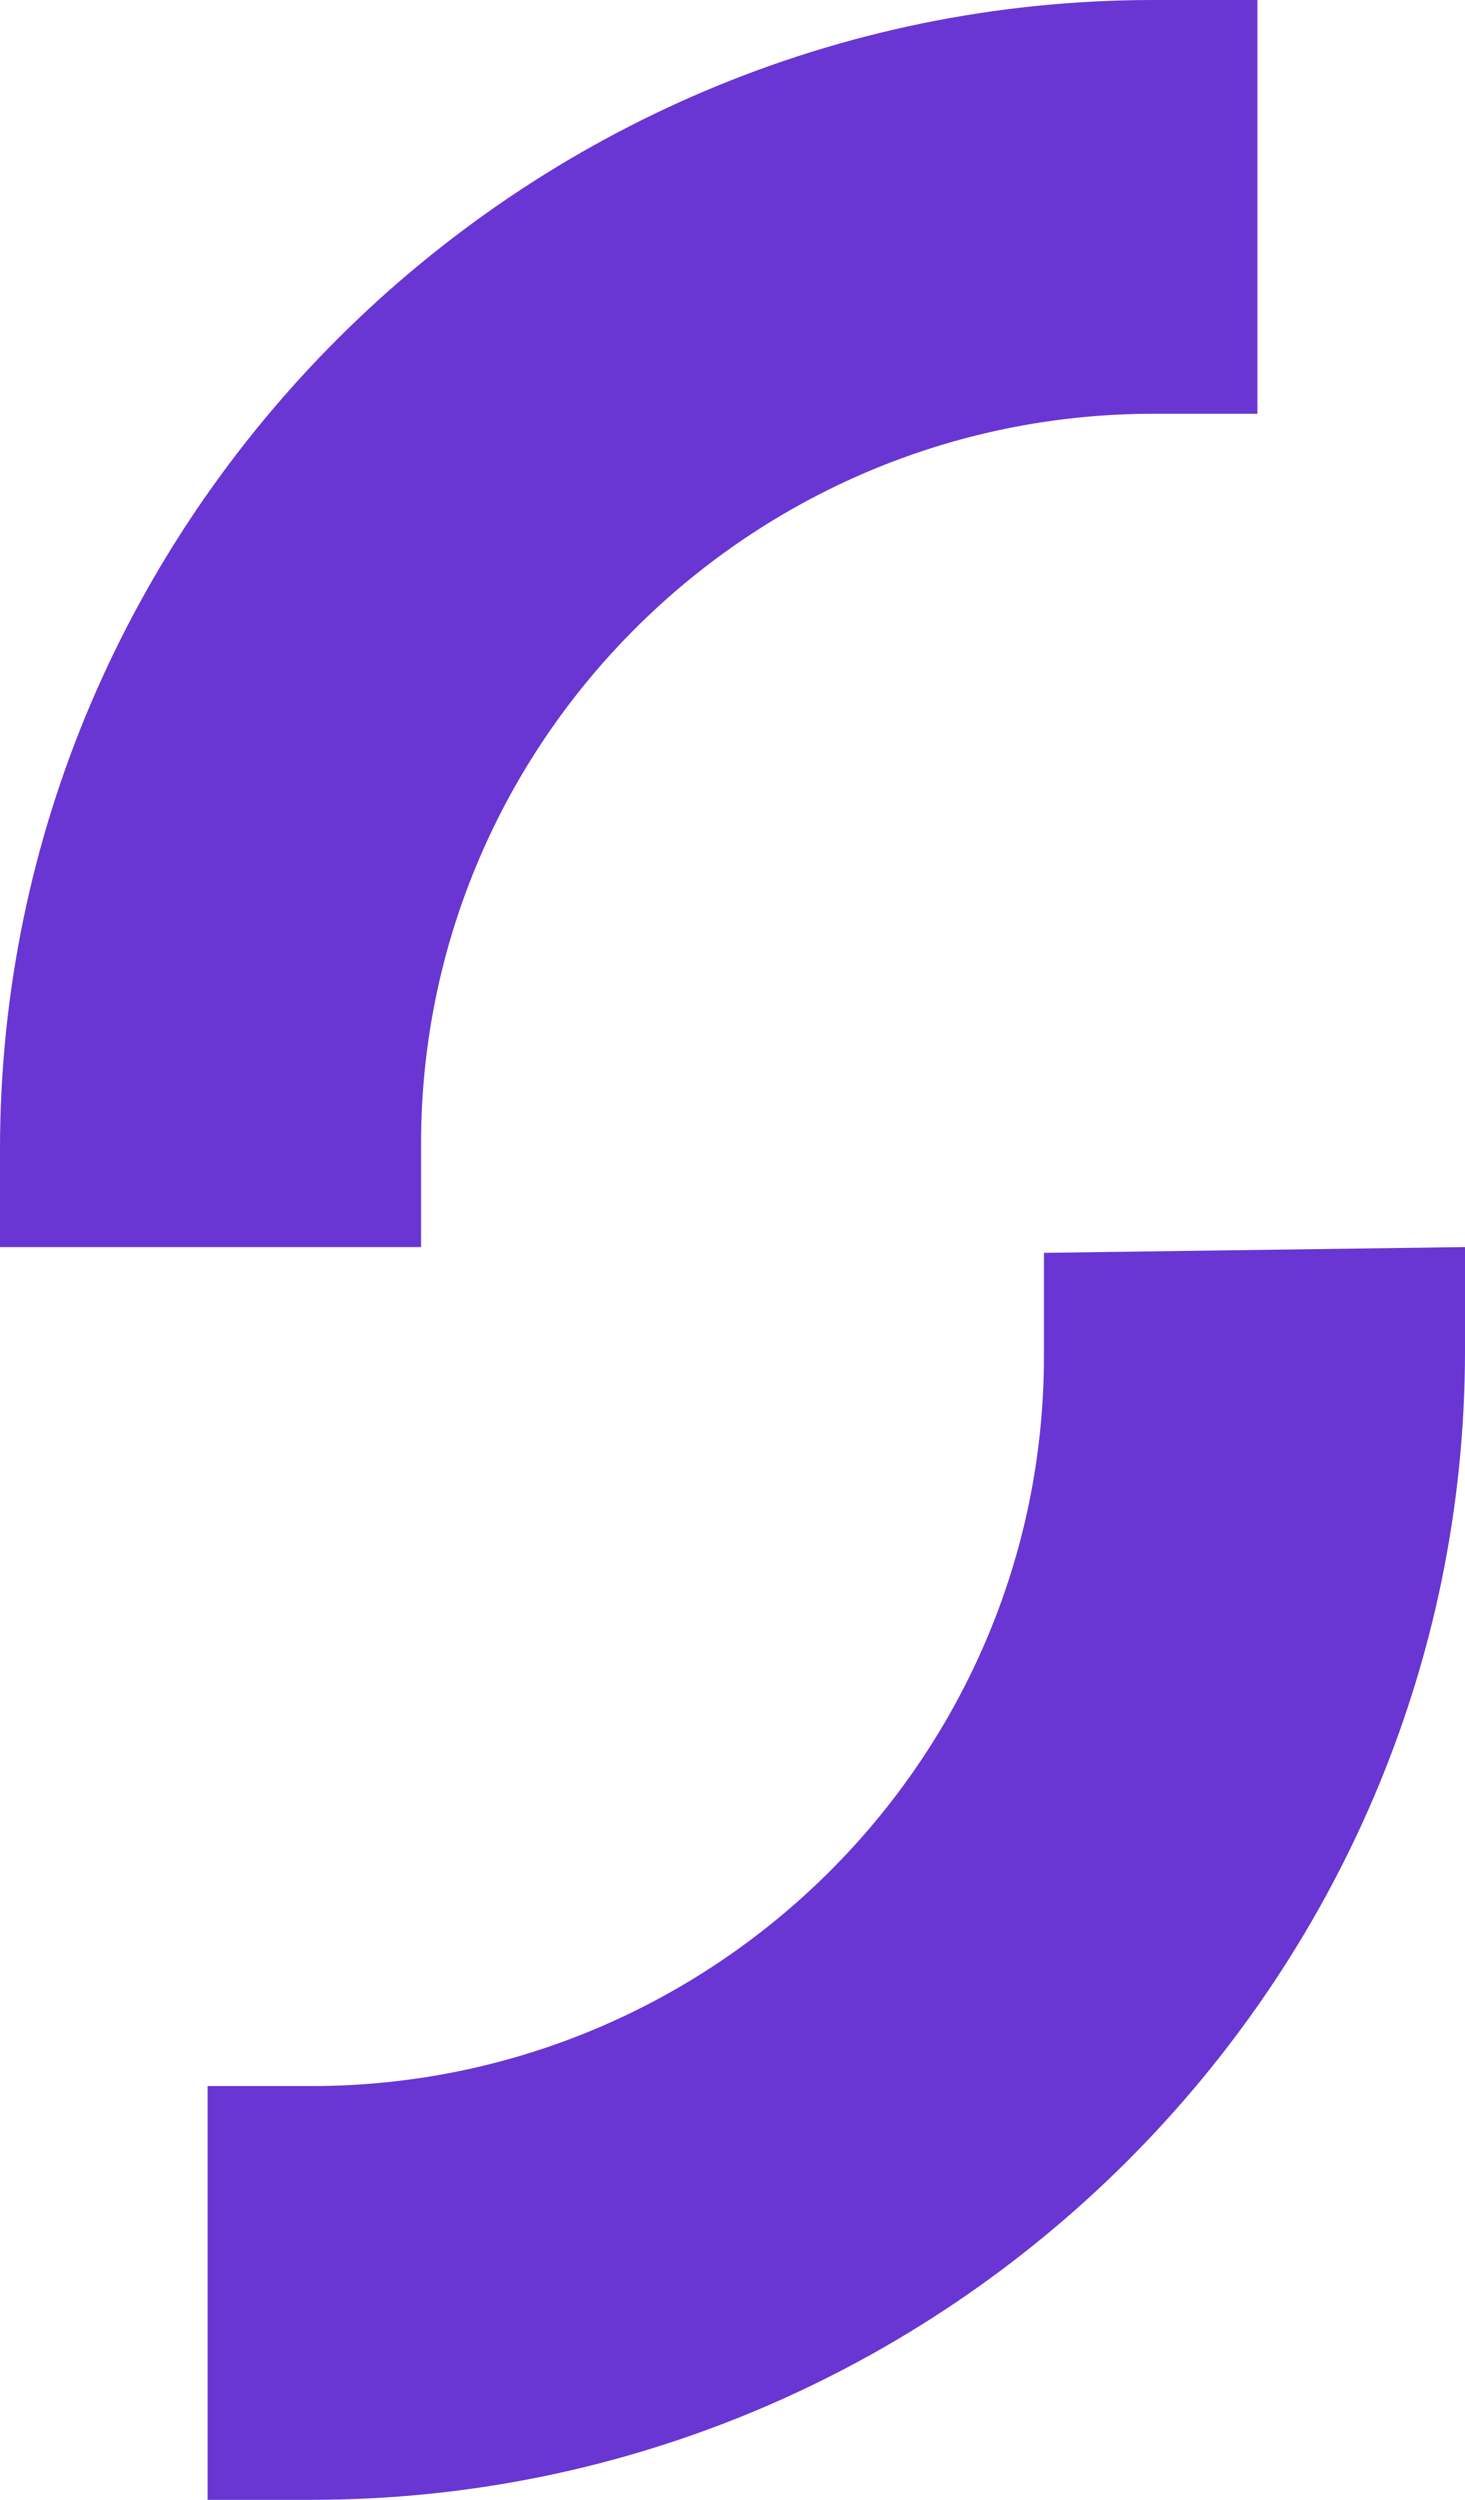 <svg width="17" height="29" viewBox="0 0 17 29" fill="none" xmlns="http://www.w3.org/2000/svg">
<g clip-path="url(#clip0_213_46)">
<path fill-rule="evenodd" clip-rule="evenodd" d="M0 14.467V13.333C0 6 6.024 0 13.386 0H14.591V4.8H13.386C8.701 4.8 4.886 8.6 4.886 13.267V14.467H0Z" fill="#6935D3"/>
<path fill-rule="evenodd" clip-rule="evenodd" d="M17 14.467V15.667C17 23 10.976 29 3.614 29H2.409V24.2H3.614C8.299 24.2 12.114 20.4 12.114 15.733V14.534L17 14.467Z" fill="#6935D3"/>
</g>
<defs>
<clipPath id="clip0_213_46">
<rect width="17" height="29" fill="white"/>
</clipPath>
</defs>
</svg>

